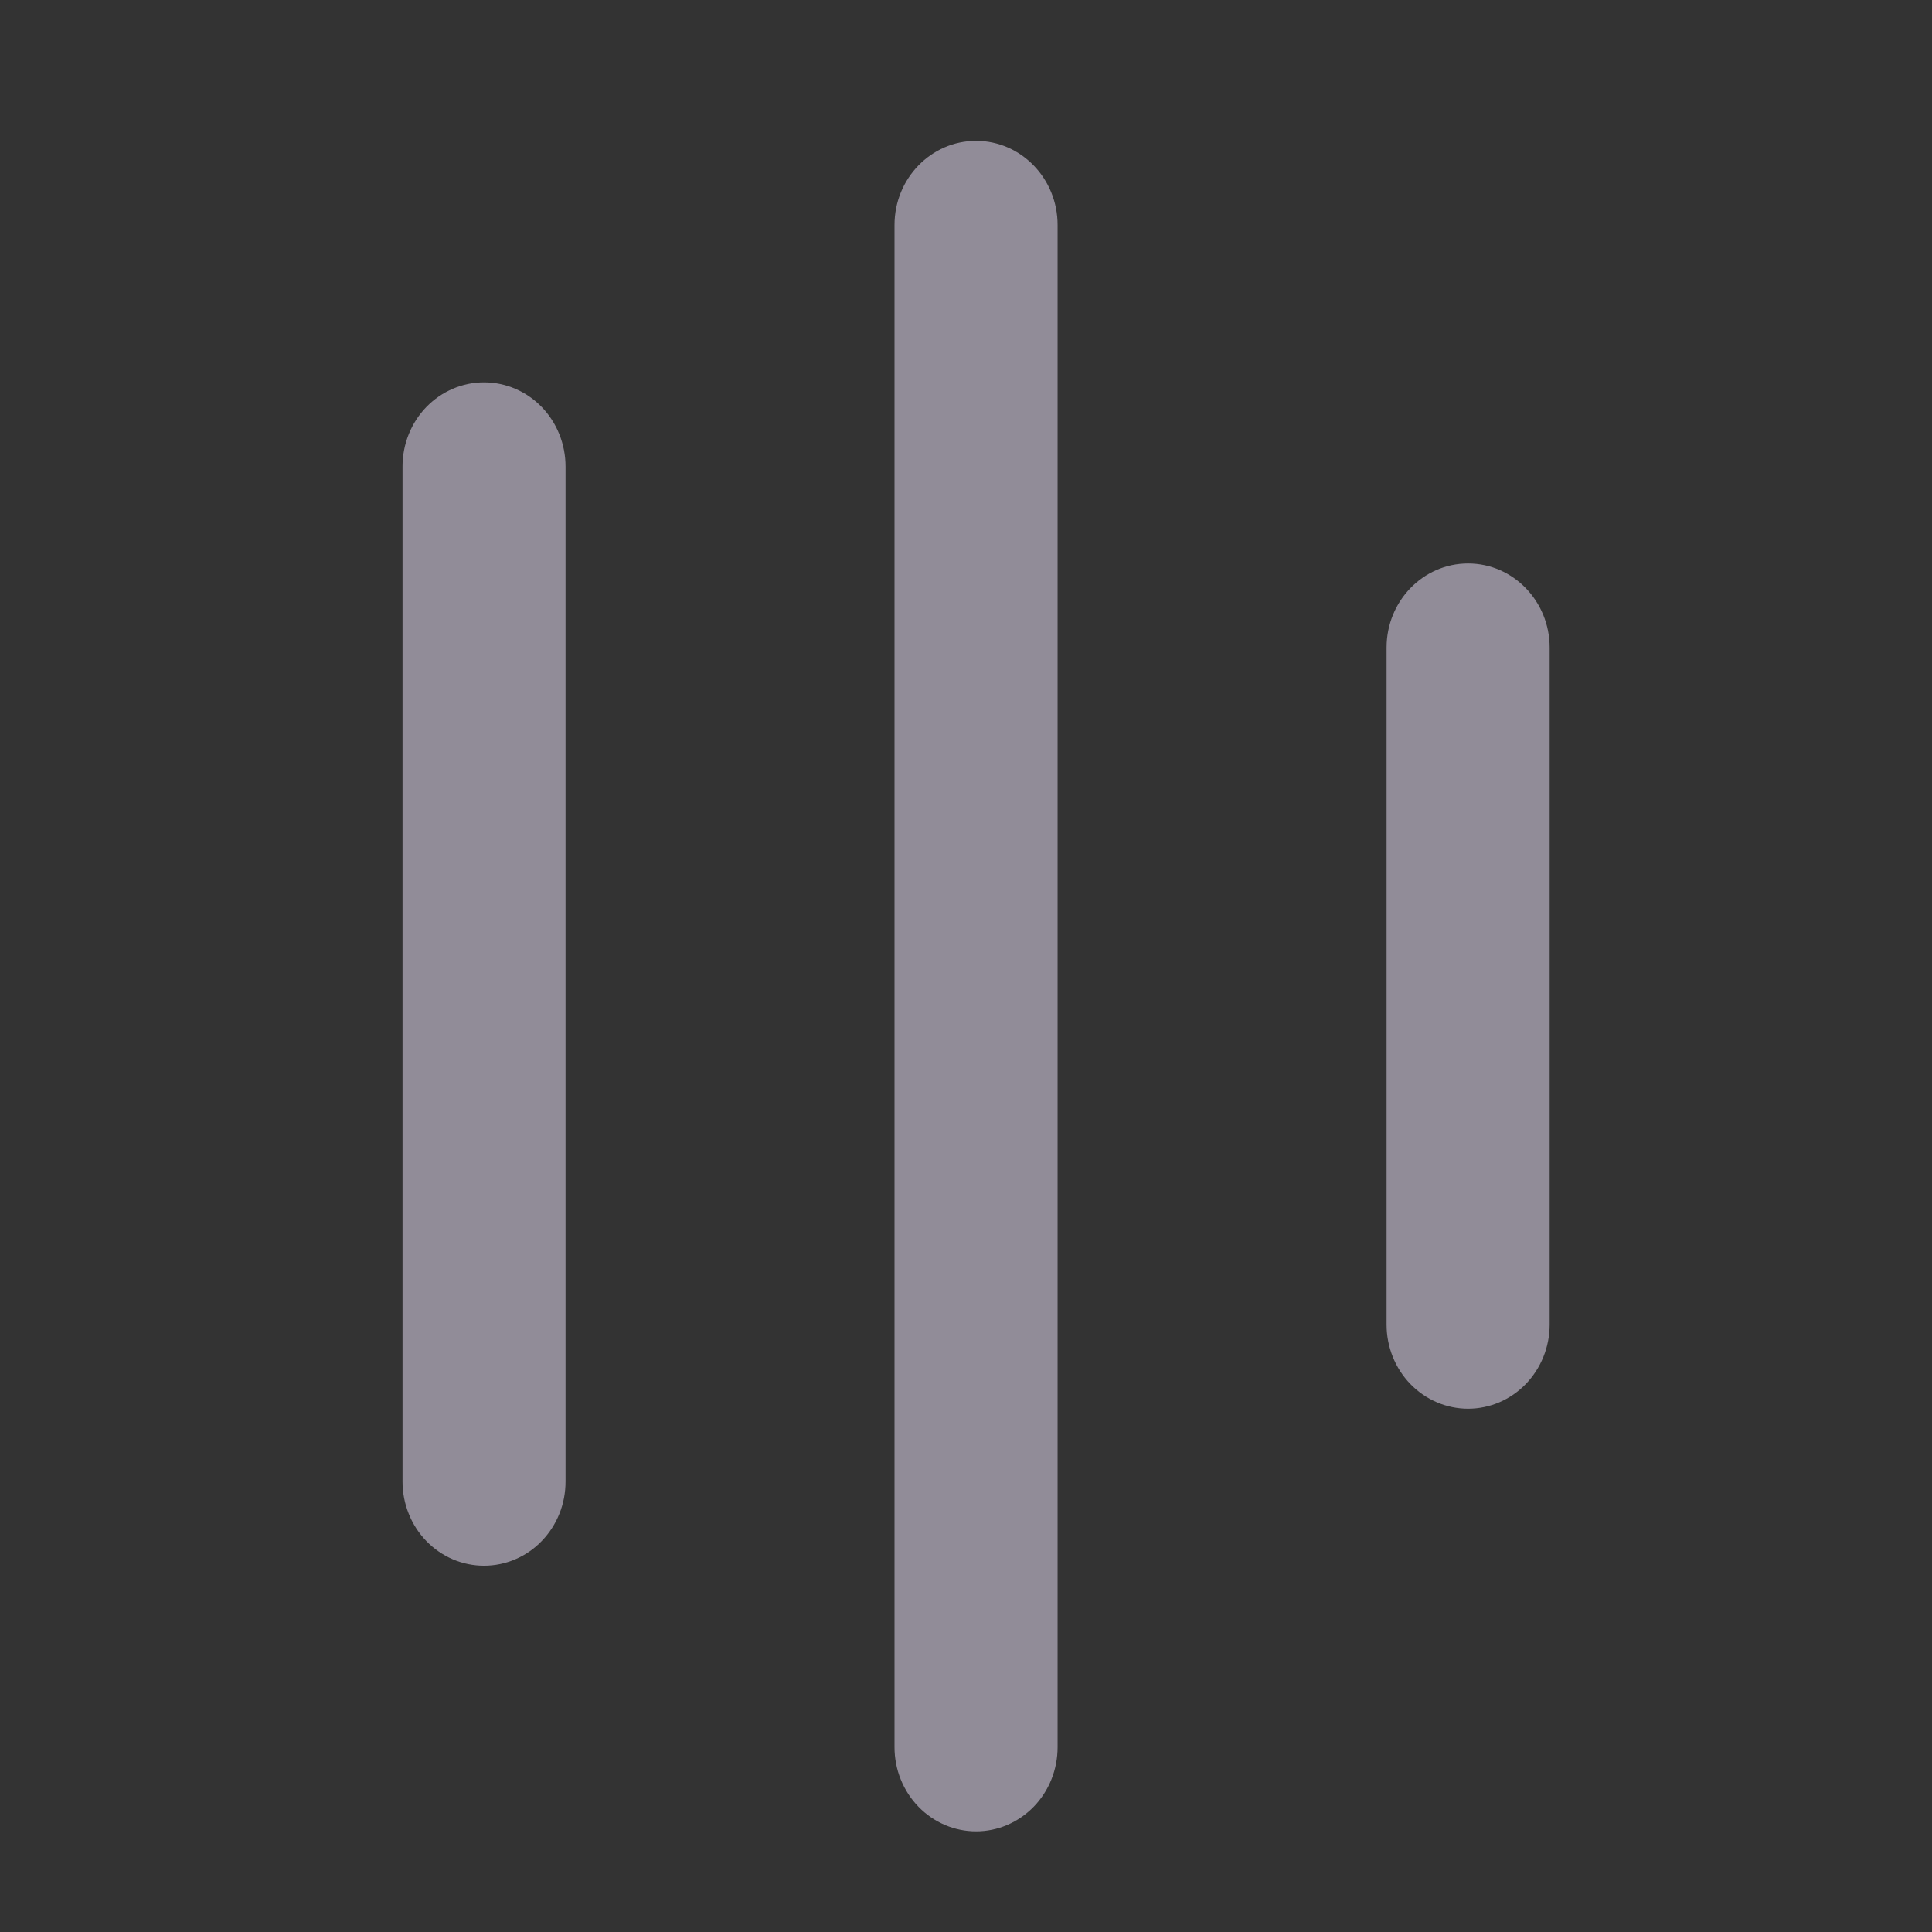 <svg width="32" height="32" viewBox="0 0 32 32" fill="none" xmlns="http://www.w3.org/2000/svg">
<rect x="0" y="0" width="32" height="32" fill="#333333" stroke="none"/>
<path d="M24.316 9.333C25.063 9.333 25.667 9.958 25.667 10.726V21.94C25.667 22.31 25.524 22.664 25.271 22.925C25.018 23.186 24.674 23.333 24.316 23.333C23.958 23.333 23.615 23.186 23.361 22.925C23.108 22.664 22.966 22.31 22.966 21.94V10.726C22.966 9.956 23.57 9.333 24.316 9.333ZM16.167 2.333C16.913 2.333 17.517 2.958 17.517 3.726V28.94C17.517 29.31 17.375 29.664 17.122 29.925C16.868 30.186 16.525 30.333 16.167 30.333C15.809 30.333 15.465 30.186 15.212 29.925C14.959 29.664 14.816 29.31 14.816 28.94V3.726C14.816 2.956 15.422 2.333 16.167 2.333ZM9.367 7.726C9.367 7.357 9.225 7.002 8.972 6.741C8.719 6.48 8.375 6.333 8.017 6.333C7.659 6.333 7.316 6.48 7.062 6.741C6.809 7.002 6.667 7.357 6.667 7.726V24.54C6.667 24.723 6.702 24.904 6.77 25.073C6.837 25.242 6.937 25.396 7.062 25.525C7.188 25.655 7.337 25.757 7.5 25.827C7.664 25.897 7.84 25.933 8.017 25.933C8.194 25.933 8.37 25.897 8.534 25.827C8.698 25.757 8.847 25.655 8.972 25.525C9.097 25.396 9.197 25.242 9.265 25.073C9.333 24.904 9.367 24.723 9.367 24.54V7.726Z" fill="#F1E7FE" fill-opacity="0.5"/>
</svg>
